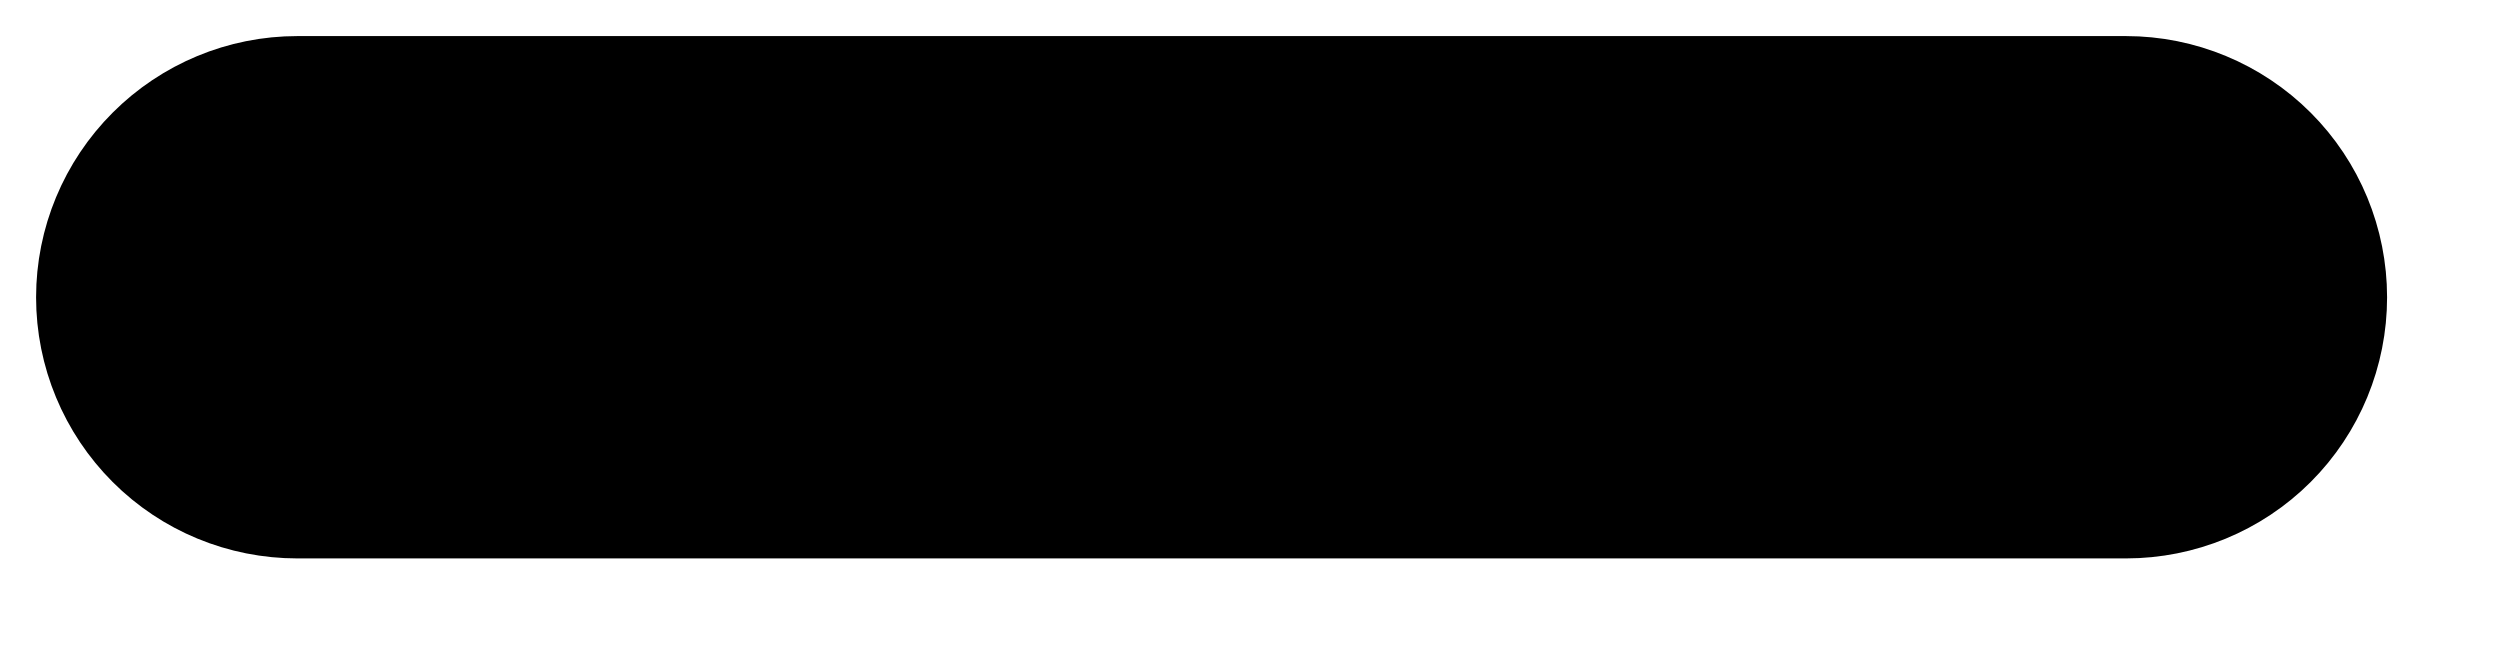 <svg width="15" height="4" viewBox="0 0 15 4" fill="none" xmlns="http://www.w3.org/2000/svg">
<path d="M8.053 1H12.756C12.963 1 13.163 1.083 13.31 1.23C13.457 1.377 13.539 1.576 13.539 1.784C13.539 1.992 13.457 2.191 13.31 2.338C13.163 2.485 12.963 2.567 12.756 2.567H8.053H1.784C1.576 2.567 1.377 2.485 1.23 2.338C1.083 2.191 1 1.992 1 1.784C1 1.576 1.083 1.377 1.23 1.23C1.377 1.083 1.576 1 1.784 1H8.053Z" fill="black" stroke="black" stroke-width="1.567"/>
</svg>
